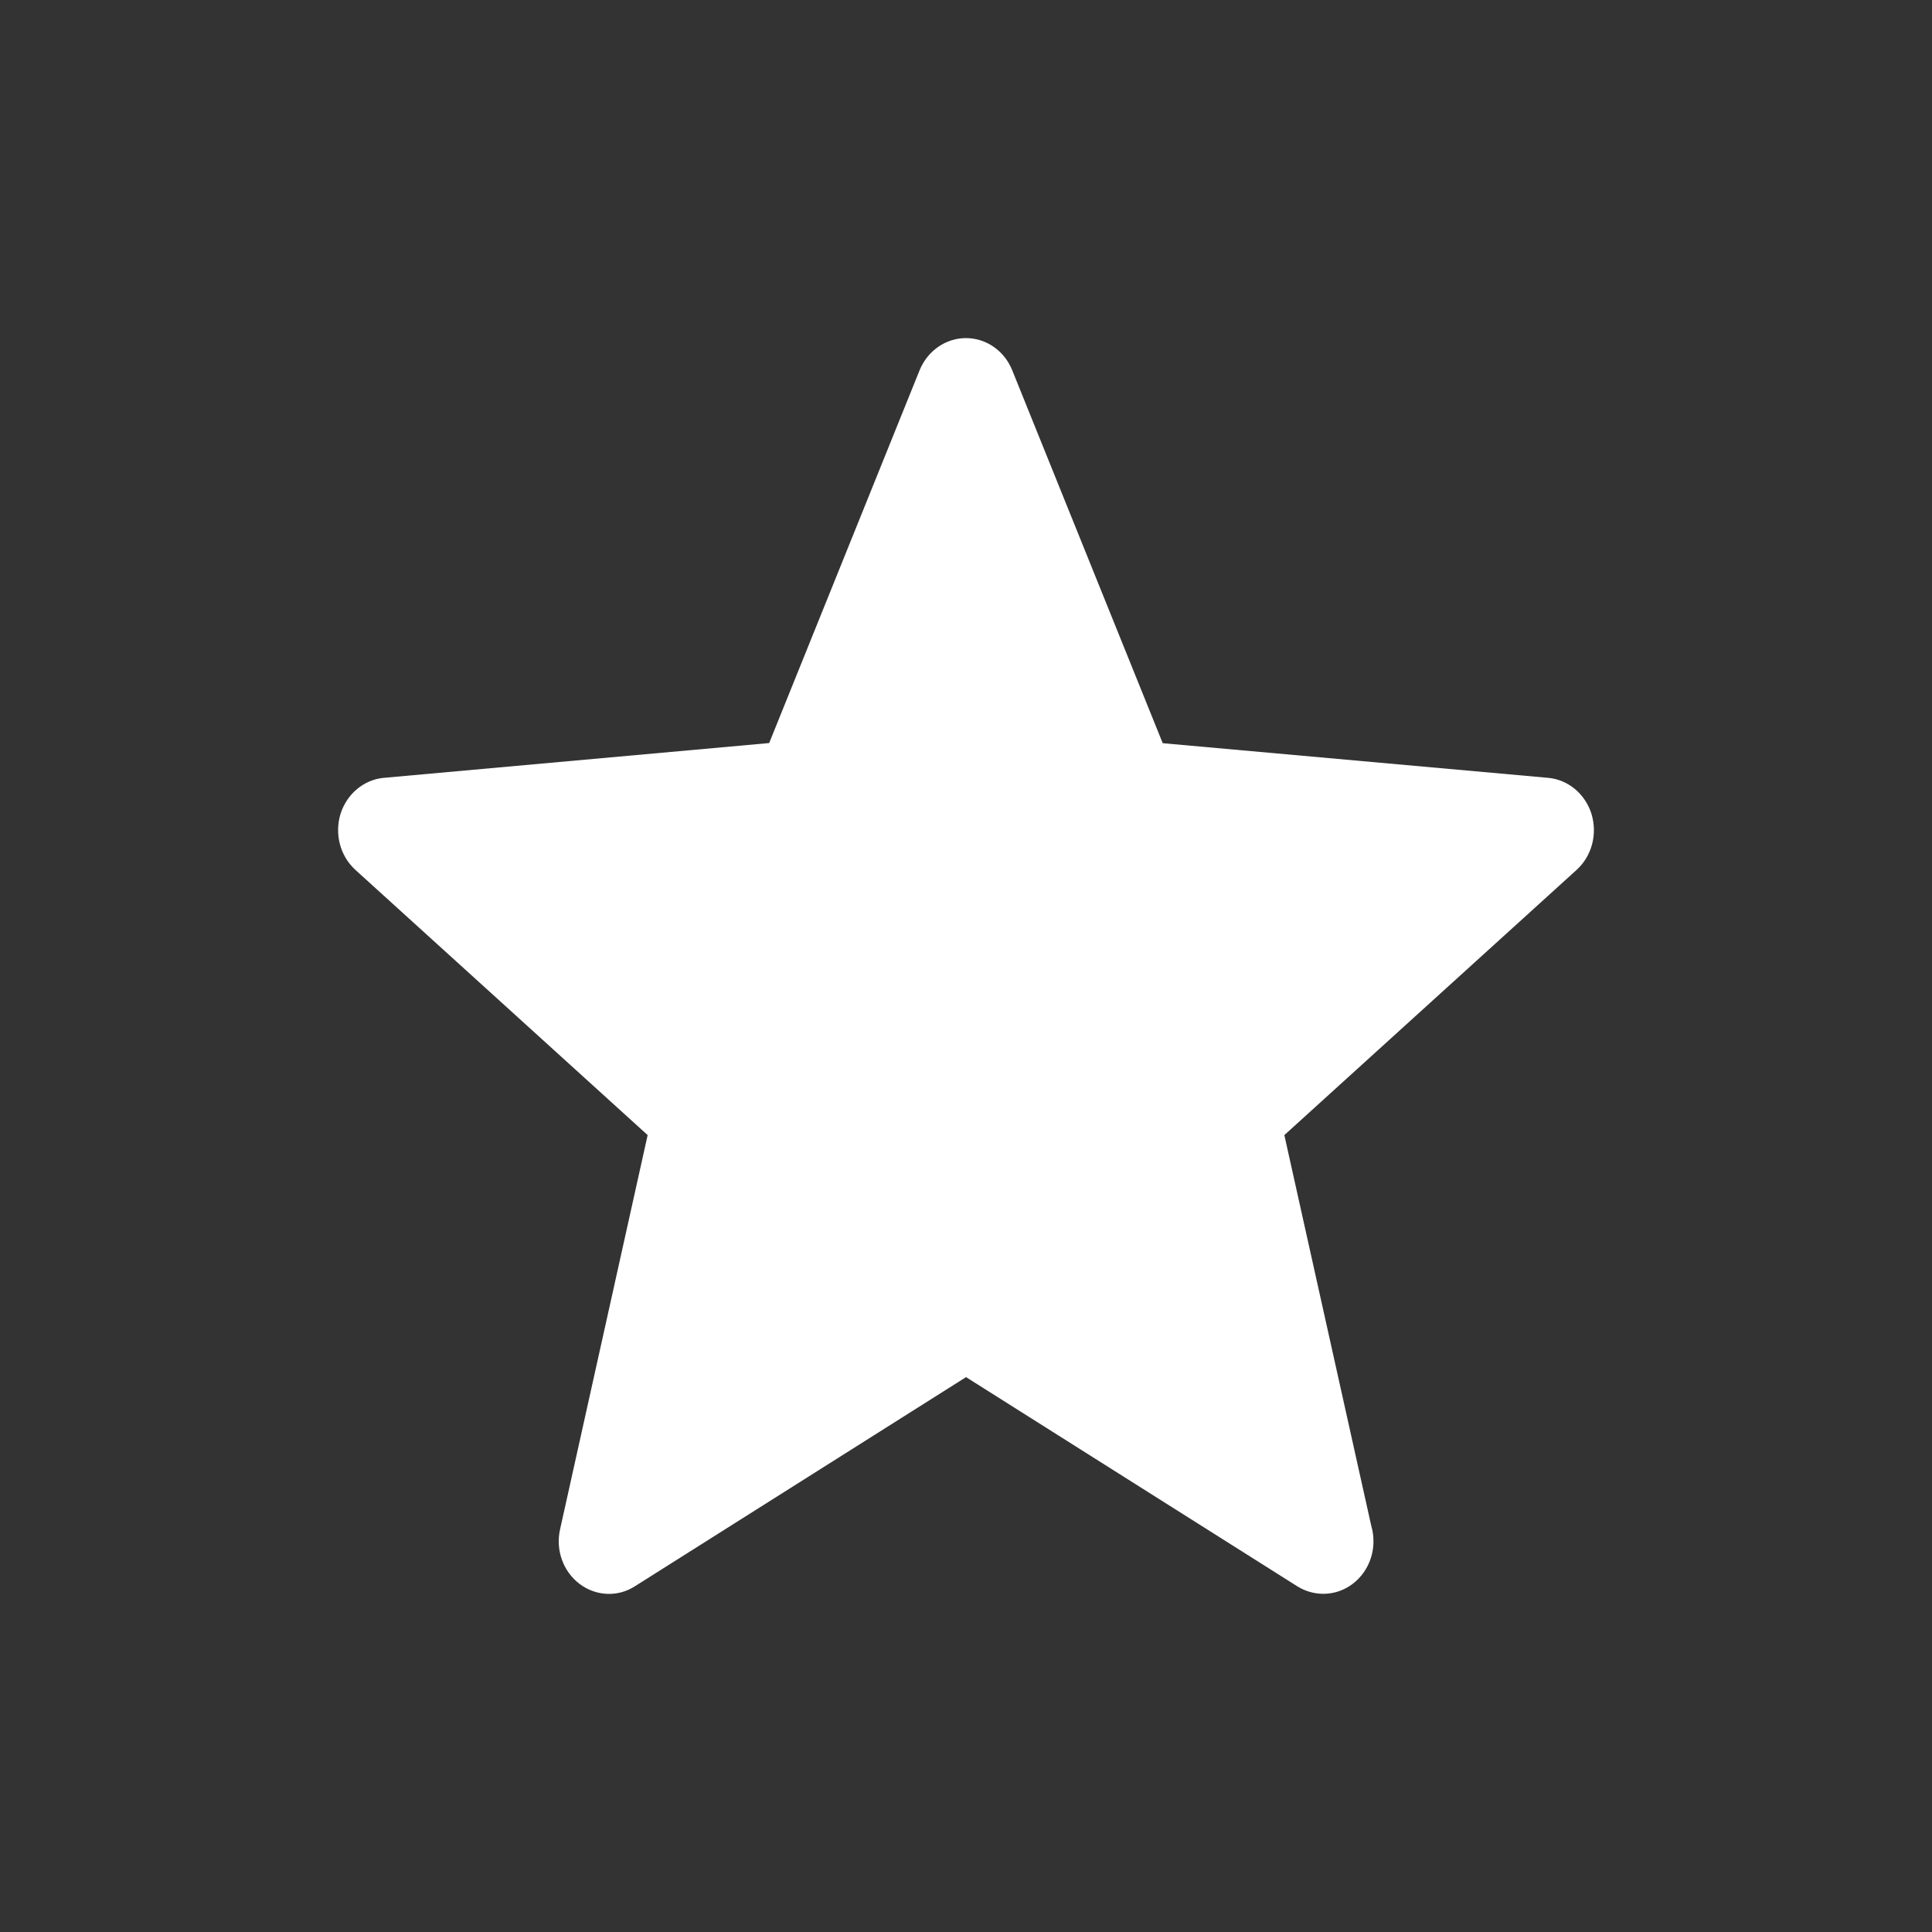 <svg width="40" height="40" viewBox="0 0 40 40" fill="none" xmlns="http://www.w3.org/2000/svg">
<rect x="0" y="0" width="40" height="40" fill="#333333" stroke="none"/>
<path d="M26.591 23.501L32.641 18.011C32.958 17.724 33.077 17.269 32.95 16.851C32.819 16.436 32.465 16.14 32.05 16.104L24.073 15.387L20.957 7.666C20.795 7.262 20.417 7 19.999 7C19.581 7 19.205 7.262 19.04 7.664L15.925 15.384L7.95 16.104C7.535 16.14 7.181 16.436 7.05 16.851C6.923 17.267 7.042 17.724 7.359 18.011L13.409 23.501L11.595 31.666C11.5 32.092 11.659 32.535 11.998 32.792C12.336 33.048 12.788 33.071 13.145 32.842L20.001 28.512L26.858 32.842C27.023 32.945 27.209 32.998 27.395 32.998H27.398C27.971 32.998 28.436 32.51 28.436 31.911C28.436 31.799 28.421 31.693 28.391 31.593L26.591 23.501Z" fill="white"/>
</svg>

